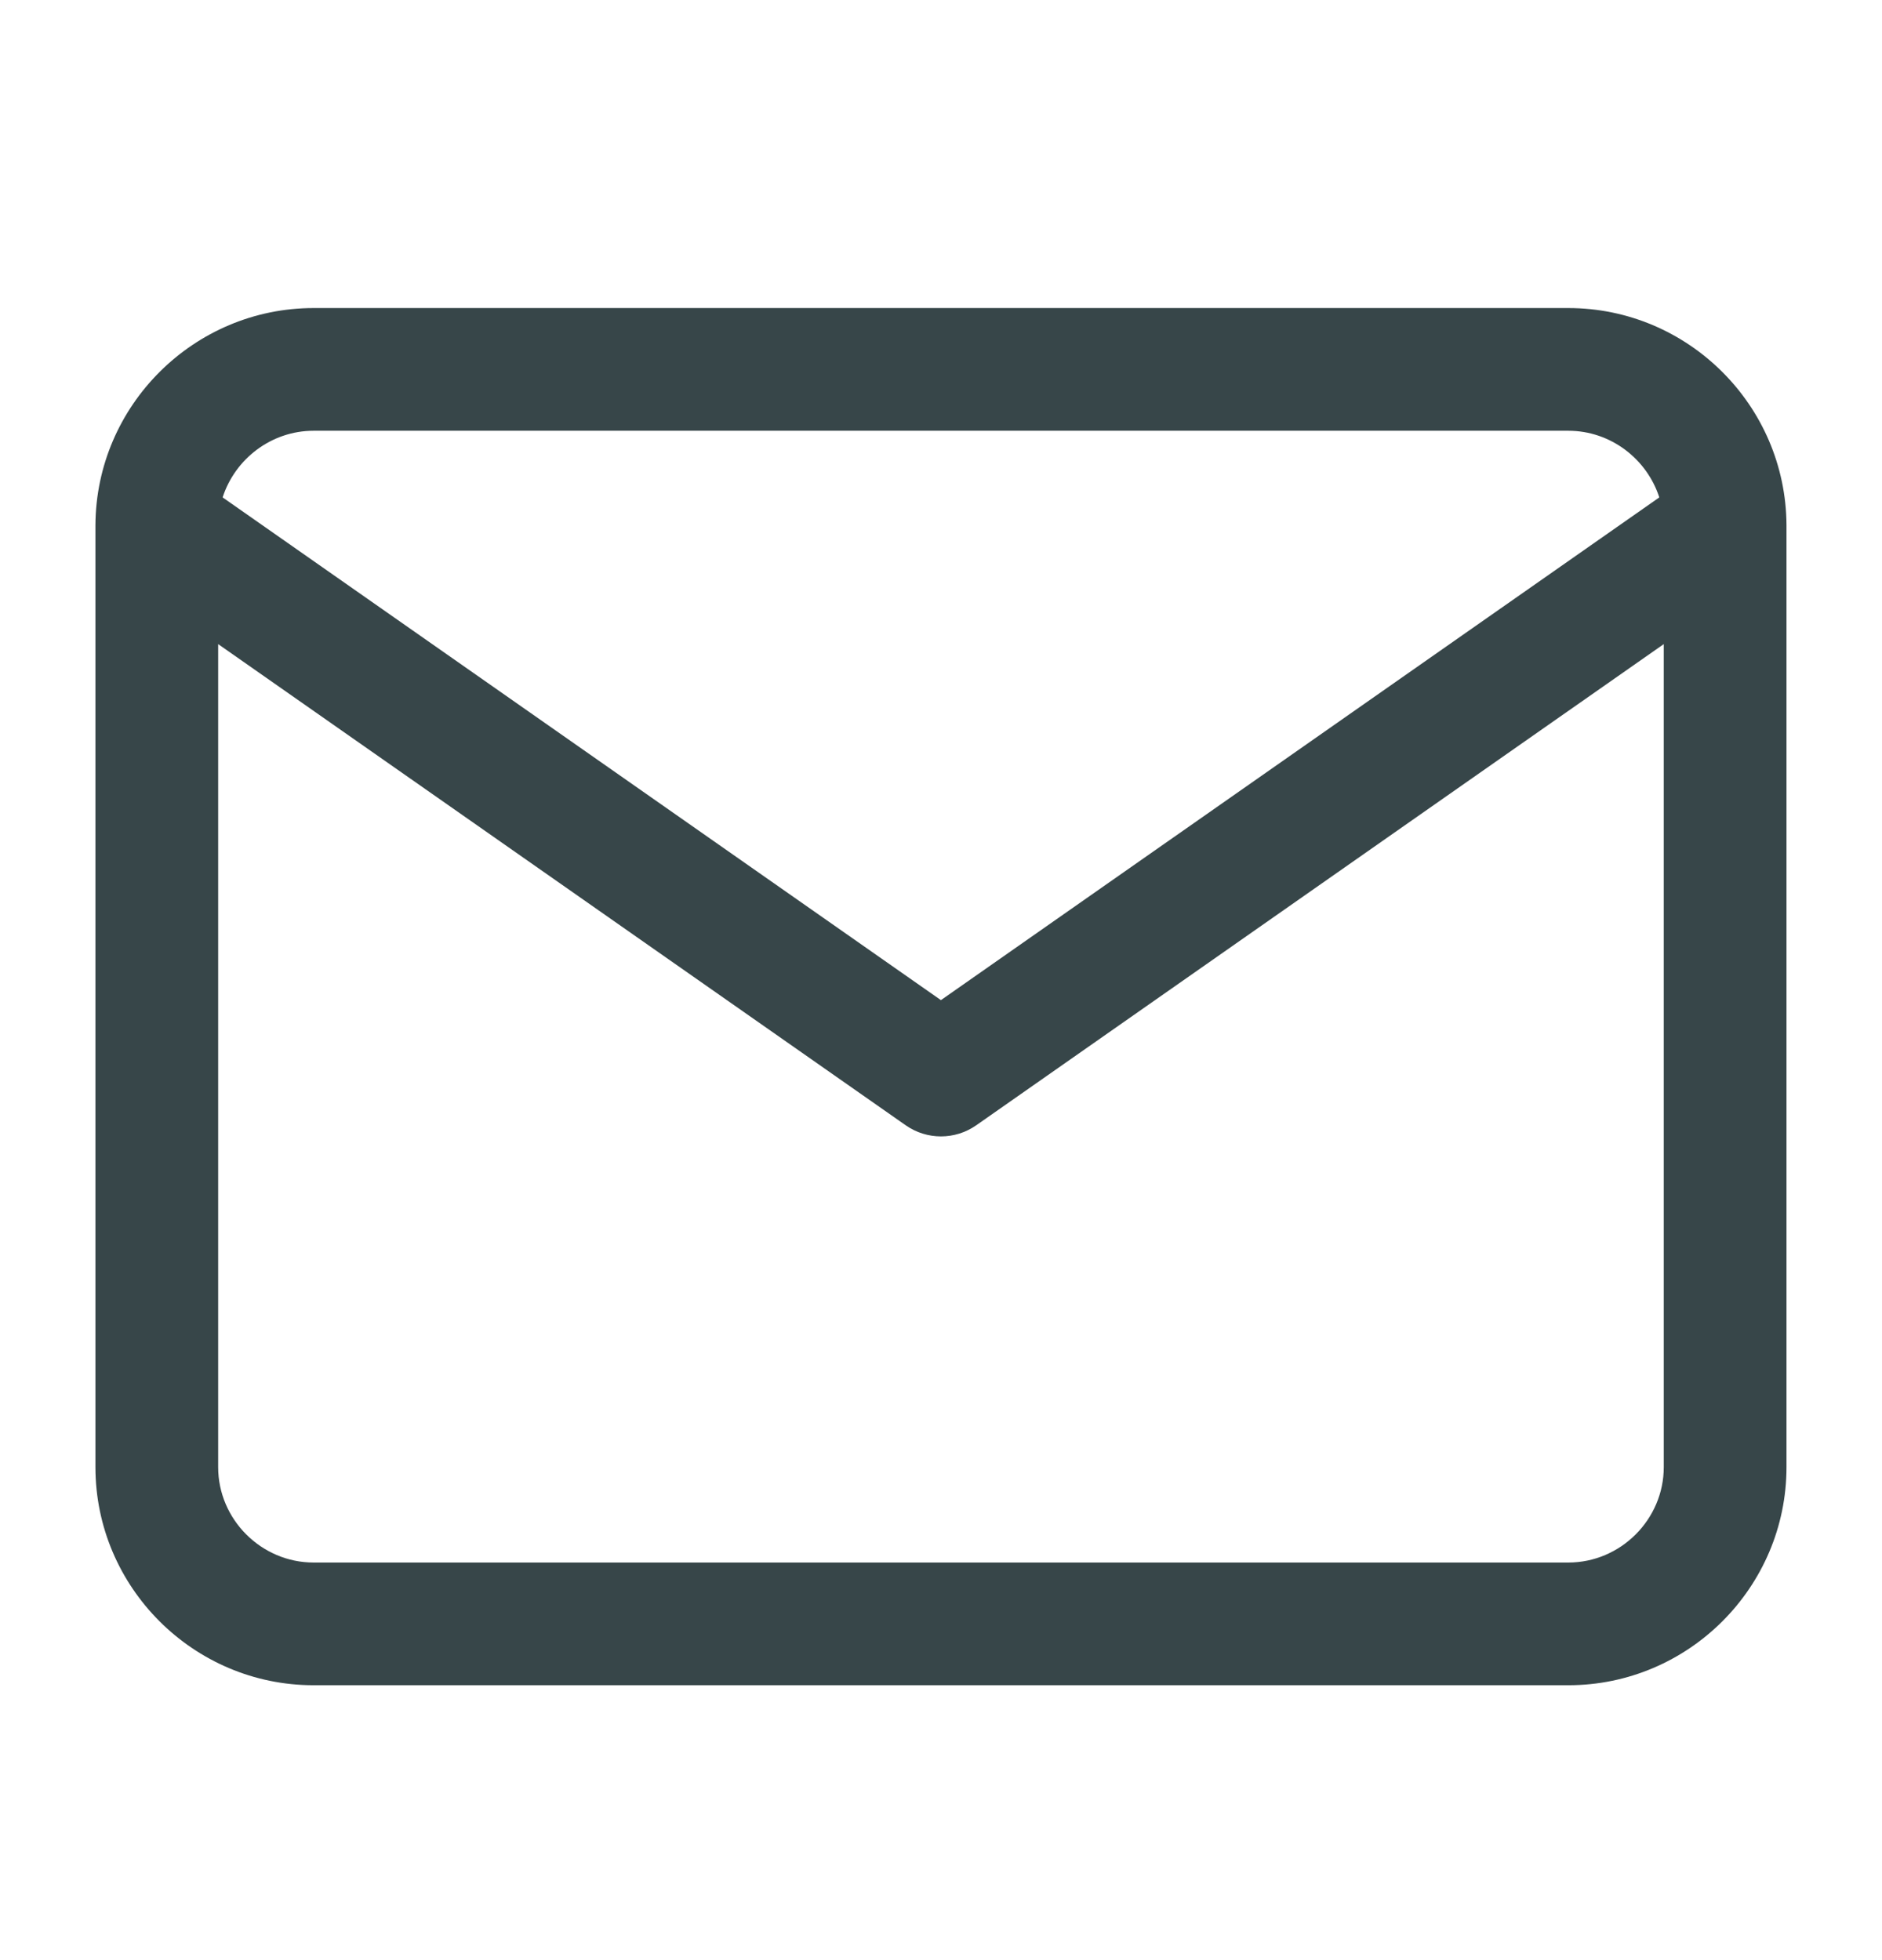 <svg width="24" height="25" viewBox="0 0 24 25" fill="none" xmlns="http://www.w3.org/2000/svg">
<g id="icon/mail">
<path id="vector" fill-rule="evenodd" clip-rule="evenodd" d="M1.217 6.699C1.217 6.706 1.217 6.714 1.217 6.721V18.712C1.217 20.244 2.467 21.494 3.999 21.494H20C21.532 21.494 22.782 20.244 22.782 18.712V6.721C22.782 6.714 22.782 6.706 22.782 6.699C22.775 5.172 21.527 3.929 20 3.929H3.999C2.472 3.929 1.224 5.172 1.217 6.699ZM2.839 6.344C2.997 5.854 3.459 5.494 3.999 5.494H20C20.54 5.494 21.002 5.854 21.16 6.344L11.999 12.756L2.839 6.344ZM21.217 8.215V18.712C21.217 19.379 20.667 19.929 20 19.929H3.999C3.332 19.929 2.782 19.379 2.782 18.712V8.215L11.551 14.353C11.82 14.541 12.179 14.541 12.448 14.353L21.217 8.215Z" fill="#374649"/>
</g>
</svg>
